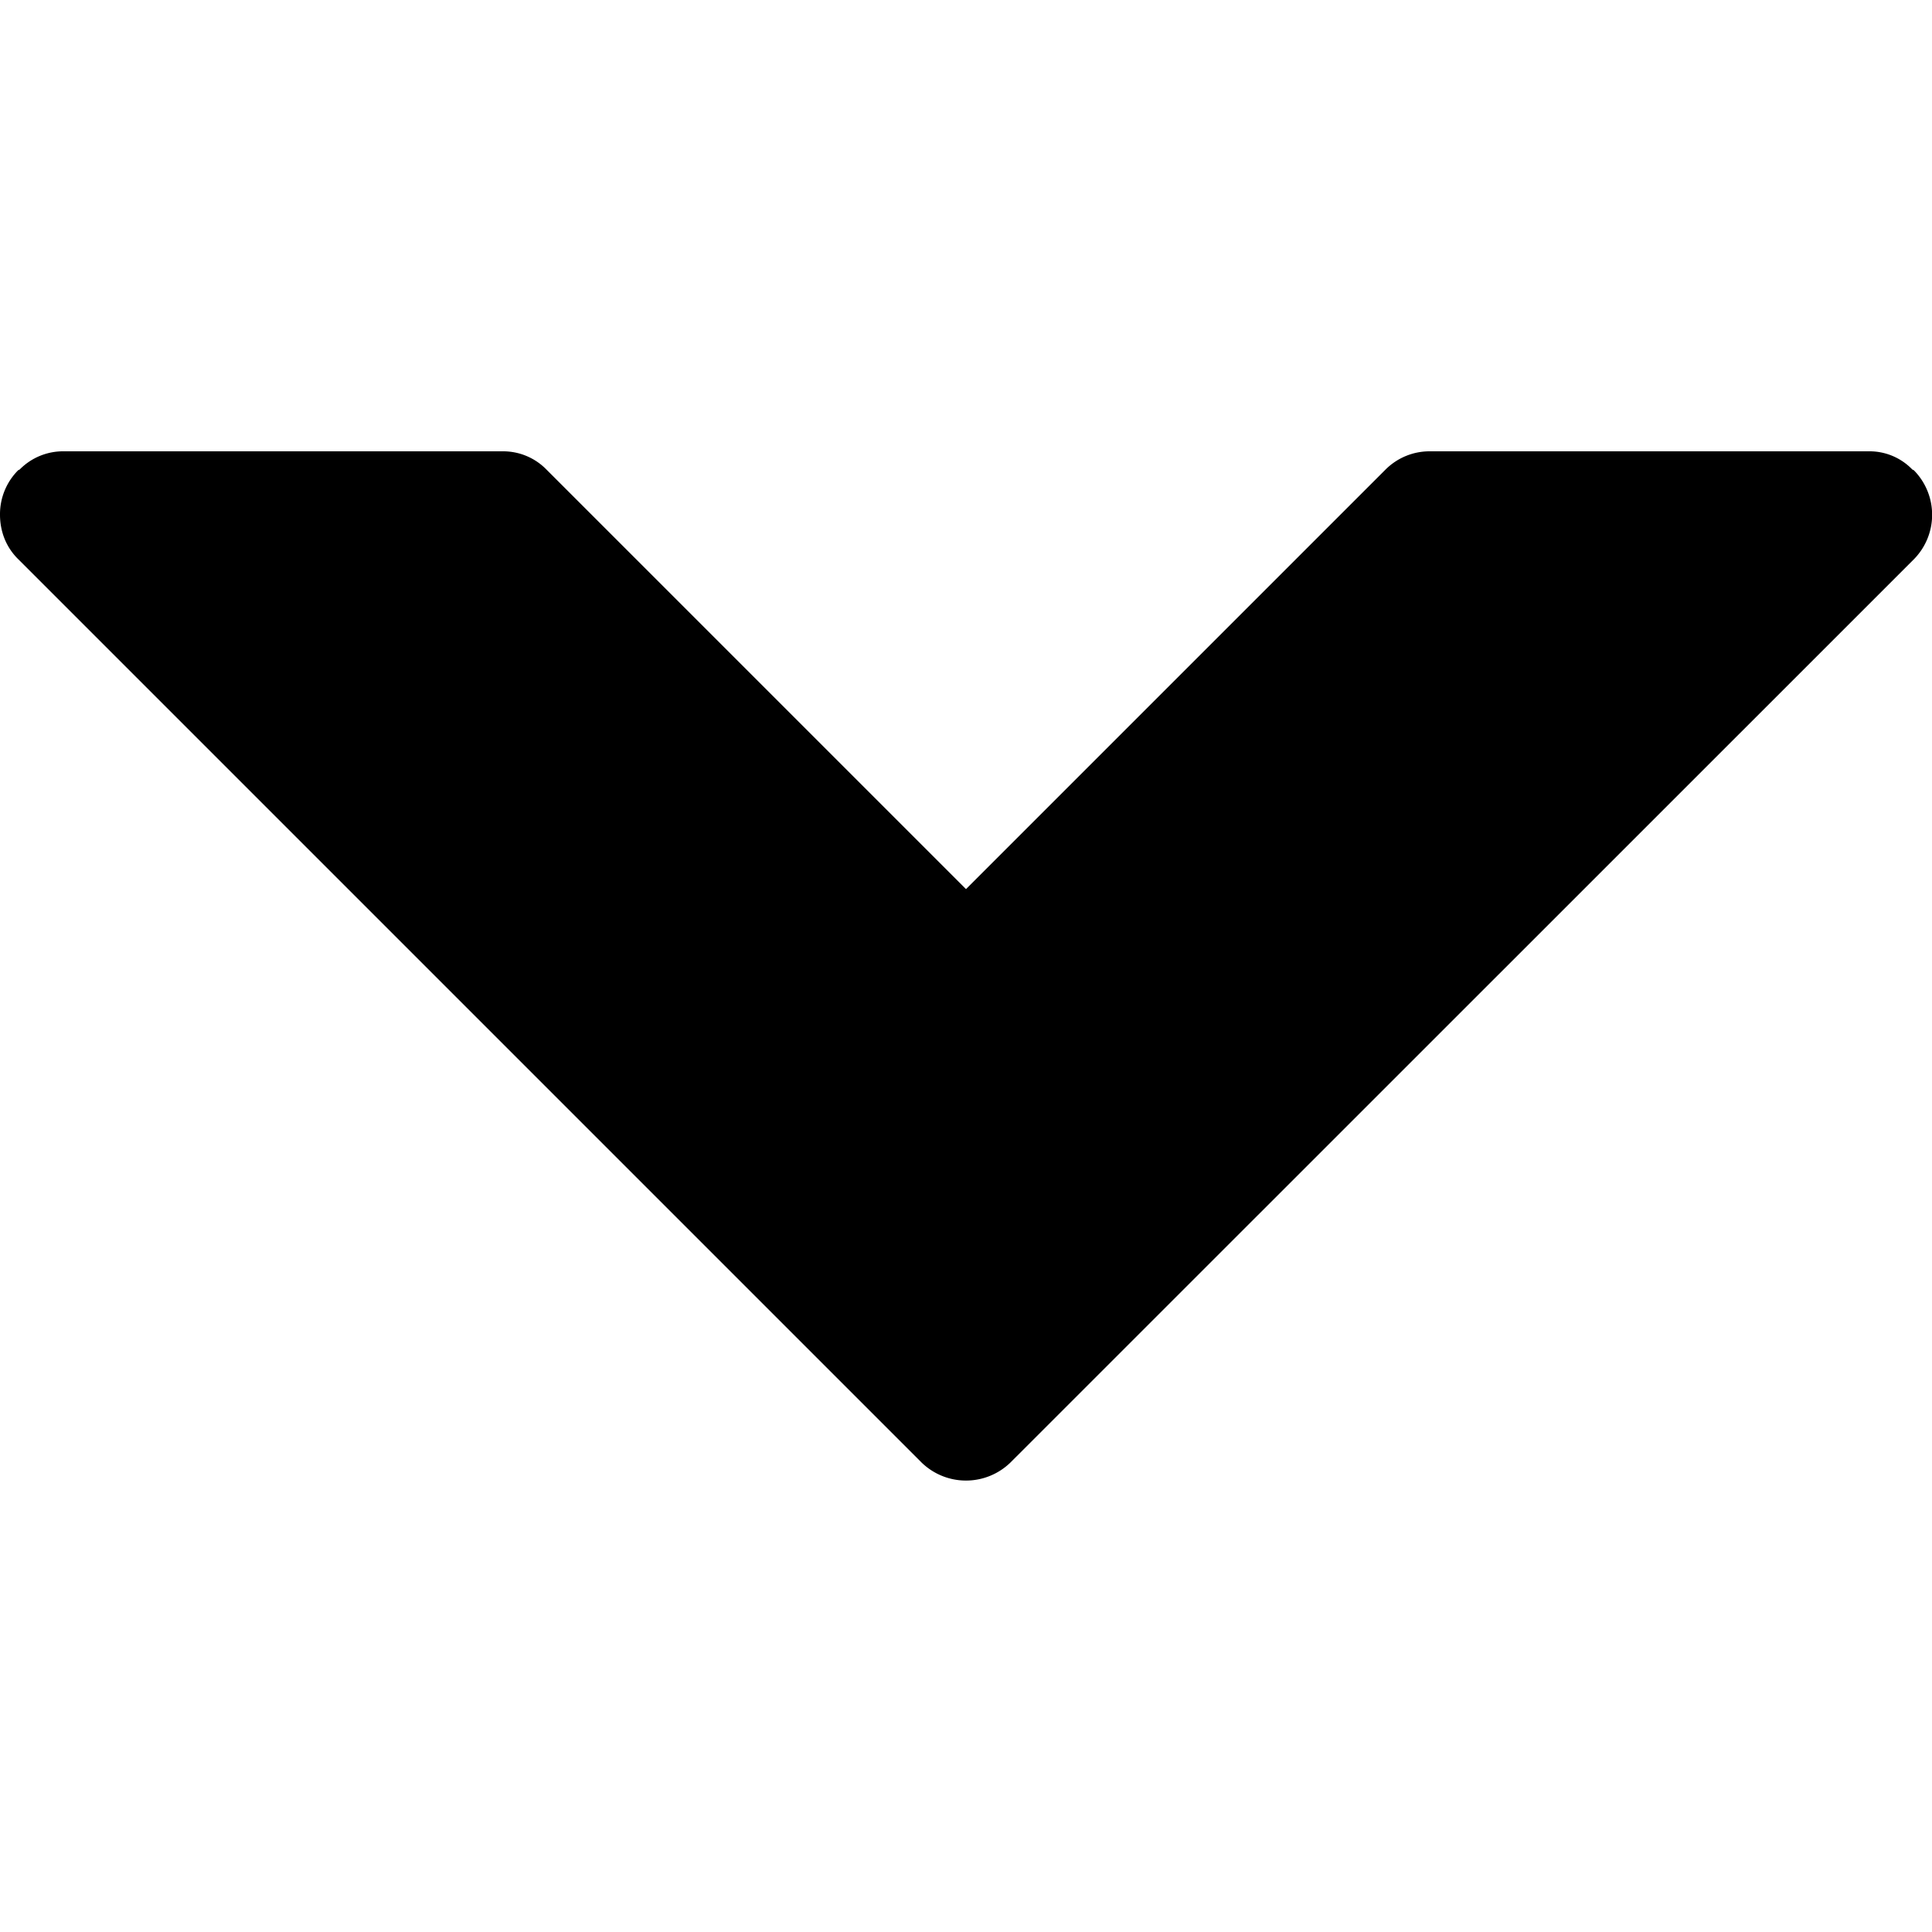 <svg xmlns="http://www.w3.org/2000/svg" width="10pt" height="10pt" viewBox="0 0 10 10"><path d="M5.23 7.57l4.676-4.675a.328.328 0 000-.461l-.008-.004a.307.307 0 00-.226-.094h-2.27a.322.322 0 00-.23.094L5 4.602 2.828 2.43a.313.313 0 00-.226-.094H.332a.315.315 0 00-.23.094l-.008.004a.322.322 0 00-.094.23c0 .086.031.168.094.23L4.77 7.57a.33.33 0 00.46 0zm0 0"/></svg>